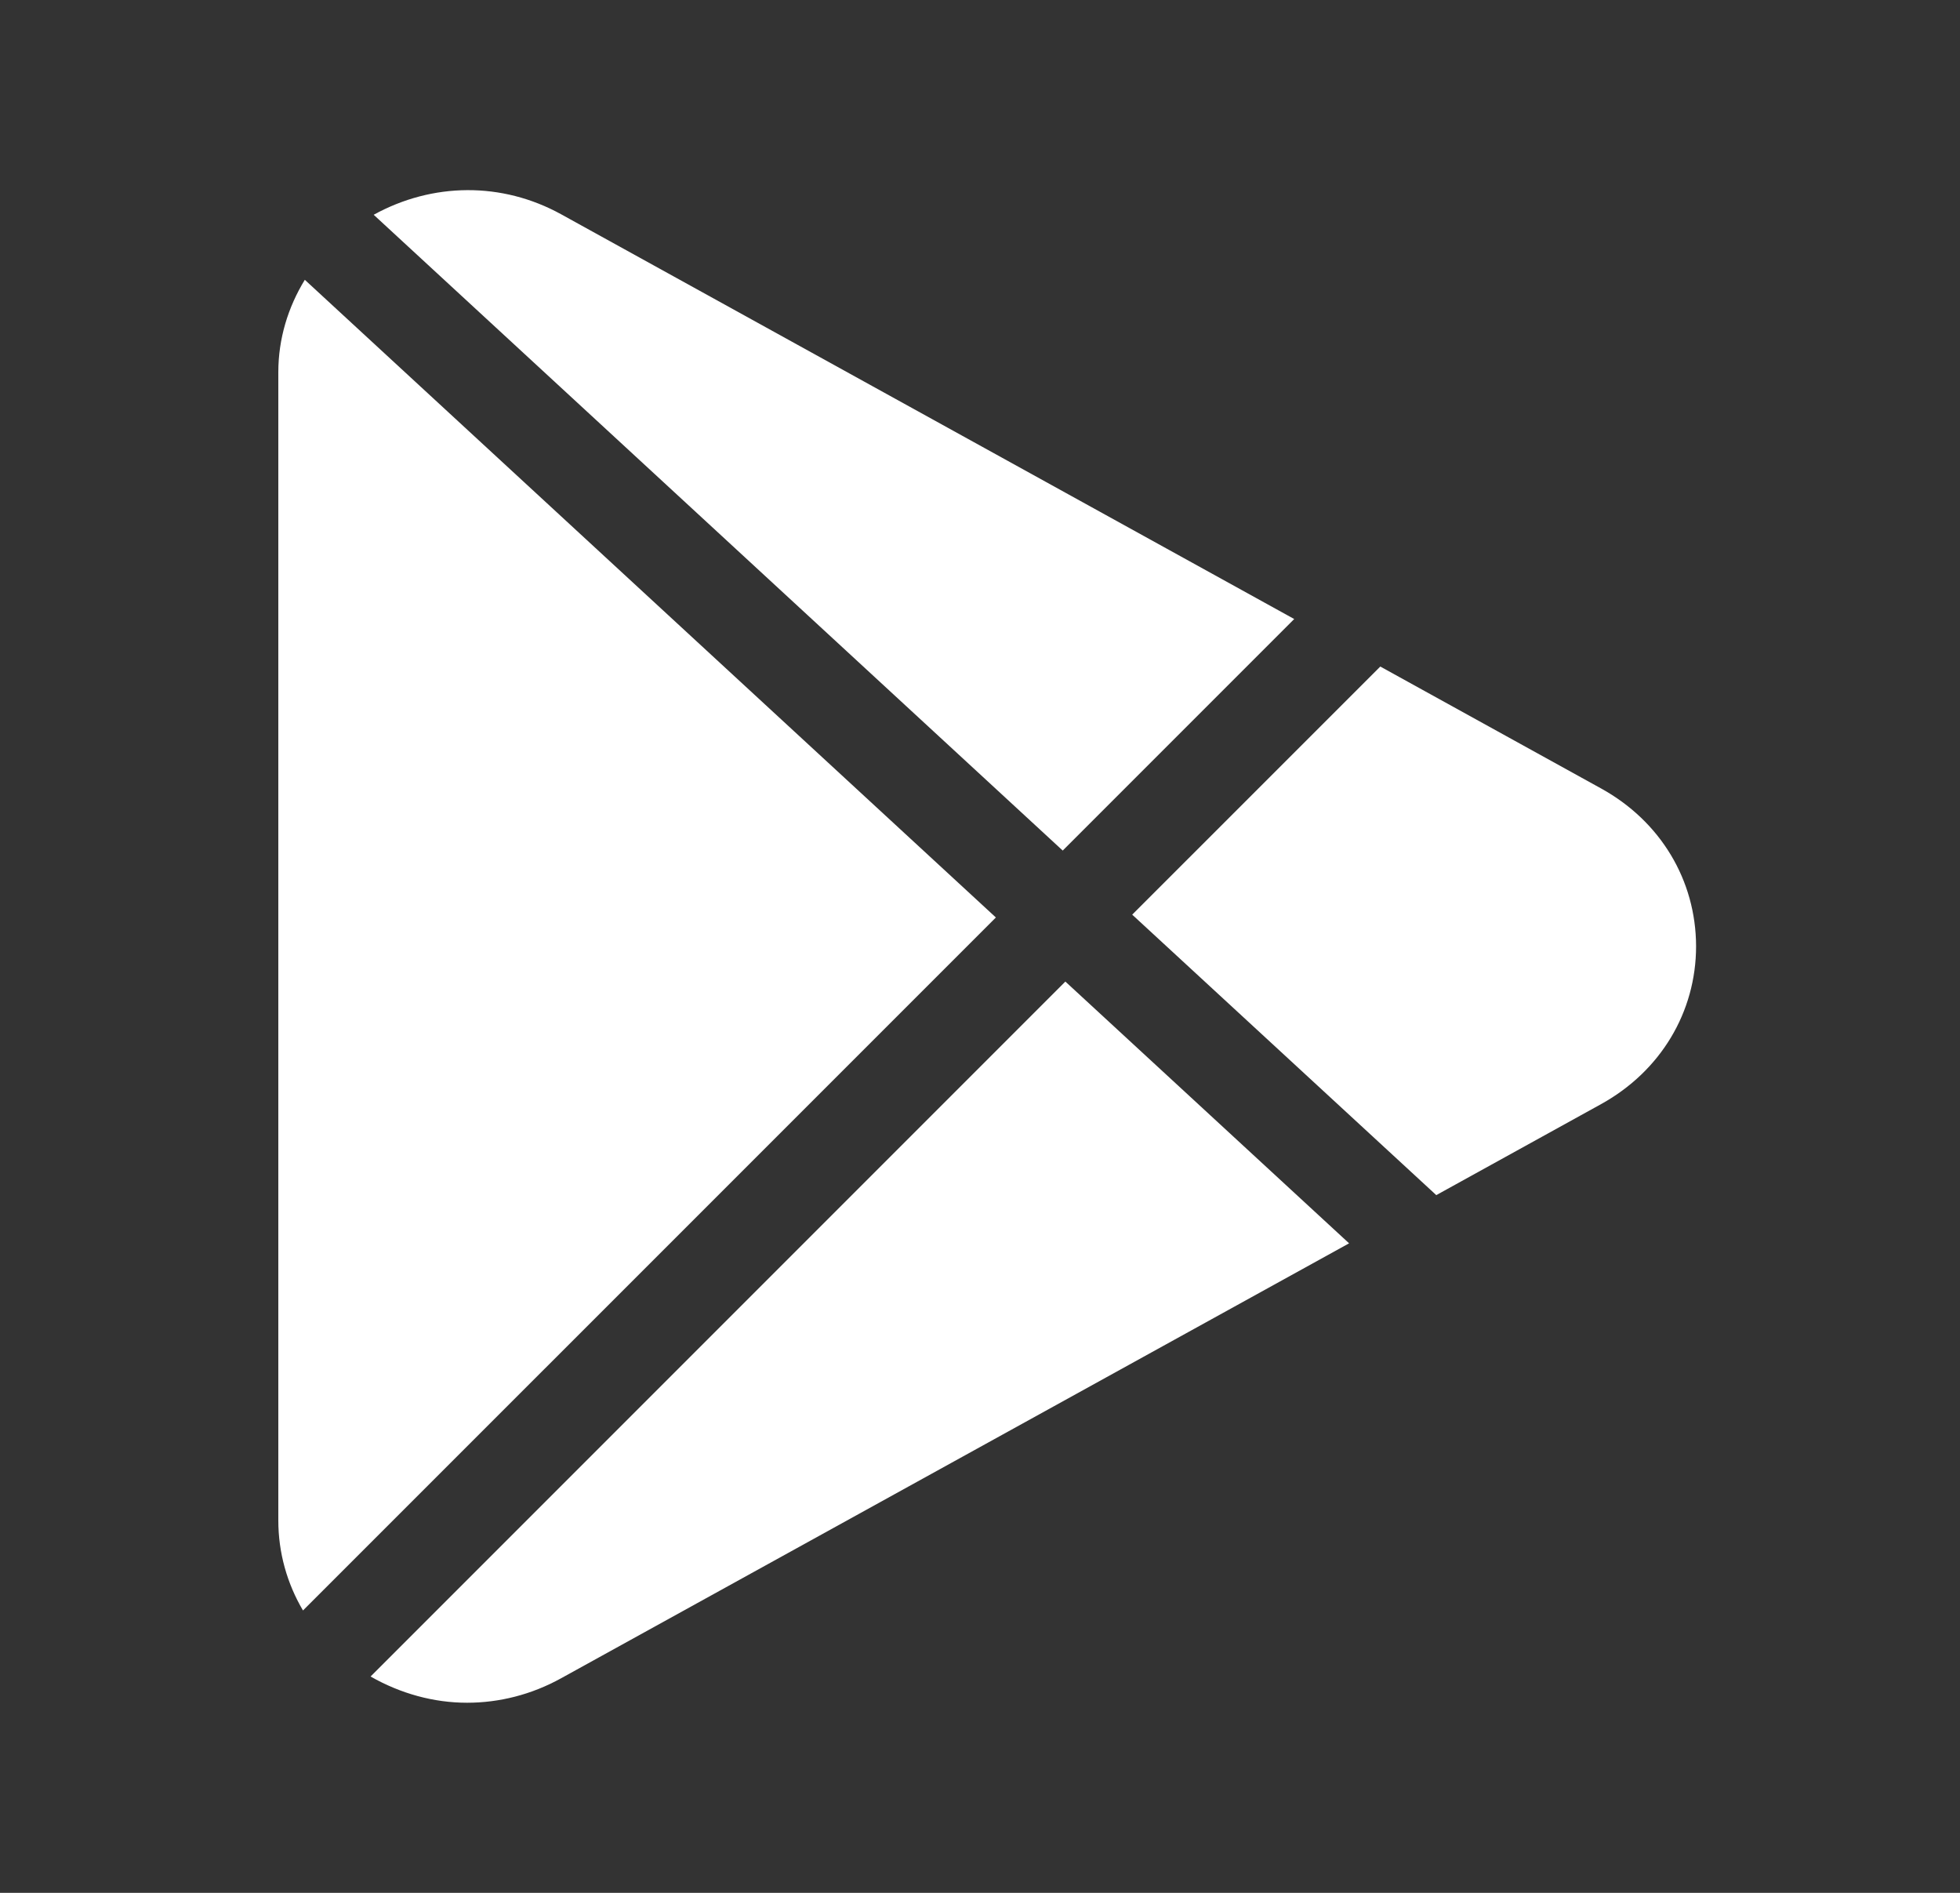 <svg xmlns="http://www.w3.org/2000/svg" width="29" height="28" viewBox="0 0 29 28" fill="none">
  <rect x="0" y="0" width="29" height="28" fill="#333333" stroke="none"/>
  <g clip-path="url(#clip0_506_355)">
    <path d="M8.303 3.17C7.427 2.687 6.399 2.698 5.529 3.177L15.724 12.582L19.149 9.157L8.303 3.17Z" fill="white"/>
    <path d="M4.51 4.139C4.261 4.546 4.118 5.012 4.118 5.506V22.491C4.118 22.969 4.248 23.425 4.483 23.823L14.735 13.572L4.51 4.139Z" fill="white"/>
    <path d="M23.689 11.663L20.423 9.86L16.752 13.53L21.251 17.679L23.691 16.332C24.569 15.846 25.095 14.973 25.095 13.997C25.093 13.021 24.569 12.148 23.689 11.663Z" fill="white"/>
    <path d="M15.763 14.52L5.483 24.8C5.929 25.054 6.419 25.188 6.911 25.188C7.386 25.188 7.865 25.068 8.302 24.826L19.961 18.392L15.763 14.52Z" fill="white"/>
  </g>
  <defs>
    <clipPath id="clip0_506_355">
      <rect width="27.968" height="27.968" fill="white" transform="translate(0.622 0.016)"/>
    </clipPath>
  </defs>
</svg>
